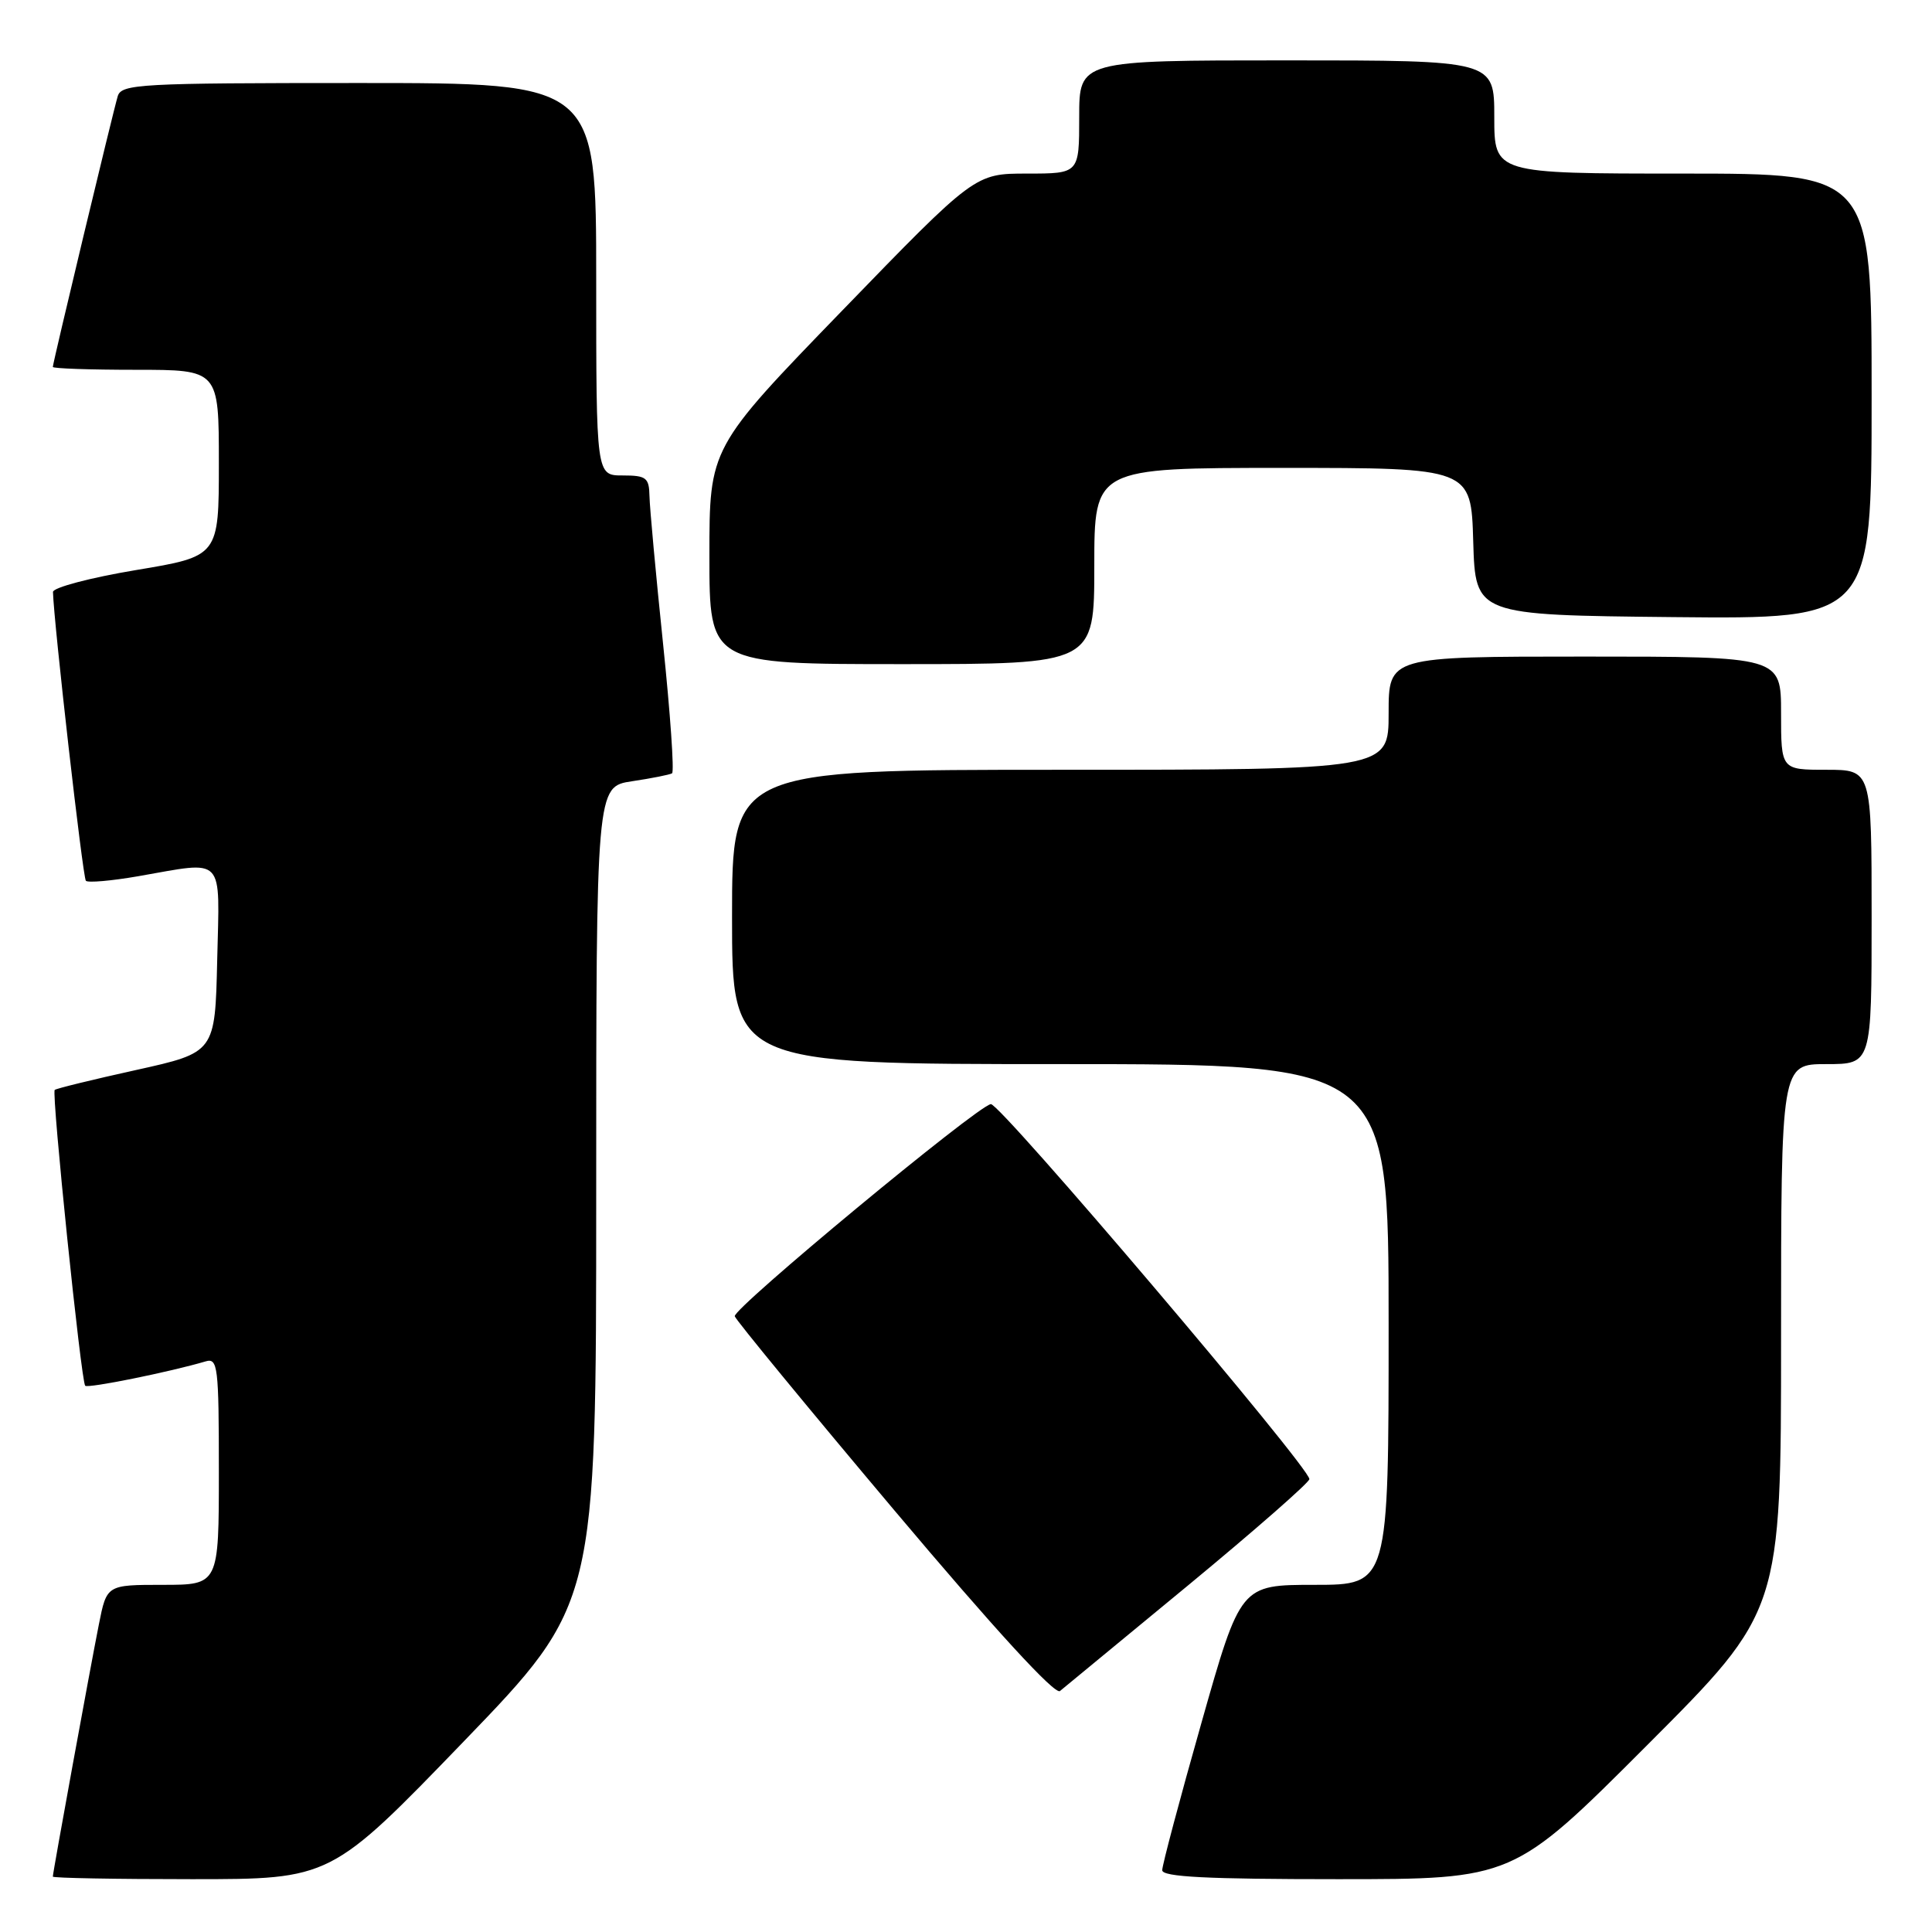 <?xml version="1.0" encoding="UTF-8" standalone="no"?>
<!DOCTYPE svg PUBLIC "-//W3C//DTD SVG 1.1//EN" "http://www.w3.org/Graphics/SVG/1.1/DTD/svg11.dtd" >
<svg xmlns="http://www.w3.org/2000/svg" xmlns:xlink="http://www.w3.org/1999/xlink" version="1.1" viewBox="0 0 256 256">
 <g >
 <path fill="currentColor"
d=" M 61.42 230.78 C 79.00 212.55 79.00 212.55 79.00 158.39 C 79.00 104.23 79.00 104.23 83.75 103.52 C 86.36 103.13 88.75 102.65 89.05 102.47 C 89.36 102.28 88.82 94.56 87.86 85.31 C 86.90 76.07 86.09 67.26 86.06 65.75 C 86.01 63.29 85.64 63.00 82.50 63.00 C 79.00 63.00 79.00 63.00 79.00 37.00 C 79.00 11.00 79.00 11.00 47.57 11.00 C 18.50 11.00 16.09 11.13 15.60 12.75 C 14.97 14.84 7.00 48.07 7.00 48.62 C 7.00 48.83 11.95 49.00 18.00 49.00 C 29.00 49.00 29.00 49.00 29.00 61.35 C 29.00 73.71 29.00 73.71 18.00 75.54 C 11.95 76.55 7.01 77.86 7.02 78.44 C 7.12 82.46 10.97 116.30 11.38 116.71 C 11.66 116.99 14.76 116.72 18.28 116.11 C 29.96 114.08 29.10 113.17 28.78 127.23 C 28.50 139.46 28.50 139.46 18.04 141.78 C 12.28 143.05 7.43 144.24 7.25 144.42 C 6.81 144.86 10.75 183.09 11.29 183.62 C 11.66 183.99 22.56 181.78 27.25 180.39 C 28.86 179.91 29.00 181.05 29.00 194.93 C 29.00 210.00 29.00 210.00 21.57 210.00 C 14.14 210.00 14.14 210.00 13.10 215.25 C 11.94 221.08 7.00 248.13 7.00 248.66 C 7.00 248.85 15.29 249.00 25.42 249.00 C 43.83 249.00 43.83 249.00 61.42 230.78 Z  M 218.26 231.24 C 236.00 213.48 236.00 213.48 236.00 177.24 C 236.00 141.00 236.00 141.00 242.00 141.00 C 248.00 141.00 248.00 141.00 248.00 121.50 C 248.00 102.00 248.00 102.00 242.00 102.00 C 236.00 102.00 236.00 102.00 236.00 94.50 C 236.00 87.00 236.00 87.00 210.00 87.00 C 184.00 87.00 184.00 87.00 184.00 94.50 C 184.00 102.00 184.00 102.00 140.50 102.00 C 97.00 102.00 97.00 102.00 97.00 121.50 C 97.00 141.00 97.00 141.00 140.50 141.00 C 184.00 141.00 184.00 141.00 184.00 175.50 C 184.00 210.00 184.00 210.00 174.19 210.00 C 164.38 210.00 164.38 210.00 159.19 228.31 C 156.33 238.38 154.00 247.15 154.00 247.81 C 154.00 248.70 159.91 249.00 177.26 249.00 C 200.52 249.00 200.52 249.00 218.26 231.24 Z  M 157.50 210.01 C 166.30 202.74 173.50 196.43 173.50 195.99 C 173.50 194.40 132.47 146.10 131.29 146.30 C 129.41 146.61 97.09 173.39 97.36 174.41 C 97.50 174.91 107.01 186.48 118.50 200.12 C 131.78 215.88 139.78 224.61 140.45 224.07 C 141.03 223.60 148.70 217.27 157.50 210.01 Z  M 145.00 75.00 C 145.00 62.00 145.00 62.00 169.96 62.00 C 194.93 62.00 194.93 62.00 195.21 71.75 C 195.50 81.50 195.50 81.50 221.75 81.77 C 248.00 82.03 248.00 82.03 248.00 52.52 C 248.00 23.00 248.00 23.00 223.00 23.00 C 198.00 23.00 198.00 23.00 198.00 15.50 C 198.00 8.00 198.00 8.00 170.50 8.00 C 143.00 8.00 143.00 8.00 143.00 15.50 C 143.00 23.00 143.00 23.00 136.09 23.00 C 129.18 23.00 129.18 23.00 111.59 41.16 C 94.00 59.32 94.00 59.32 94.00 73.66 C 94.00 88.00 94.00 88.00 119.50 88.00 C 145.00 88.00 145.00 88.00 145.00 75.00 Z "/>
</g>
</svg>